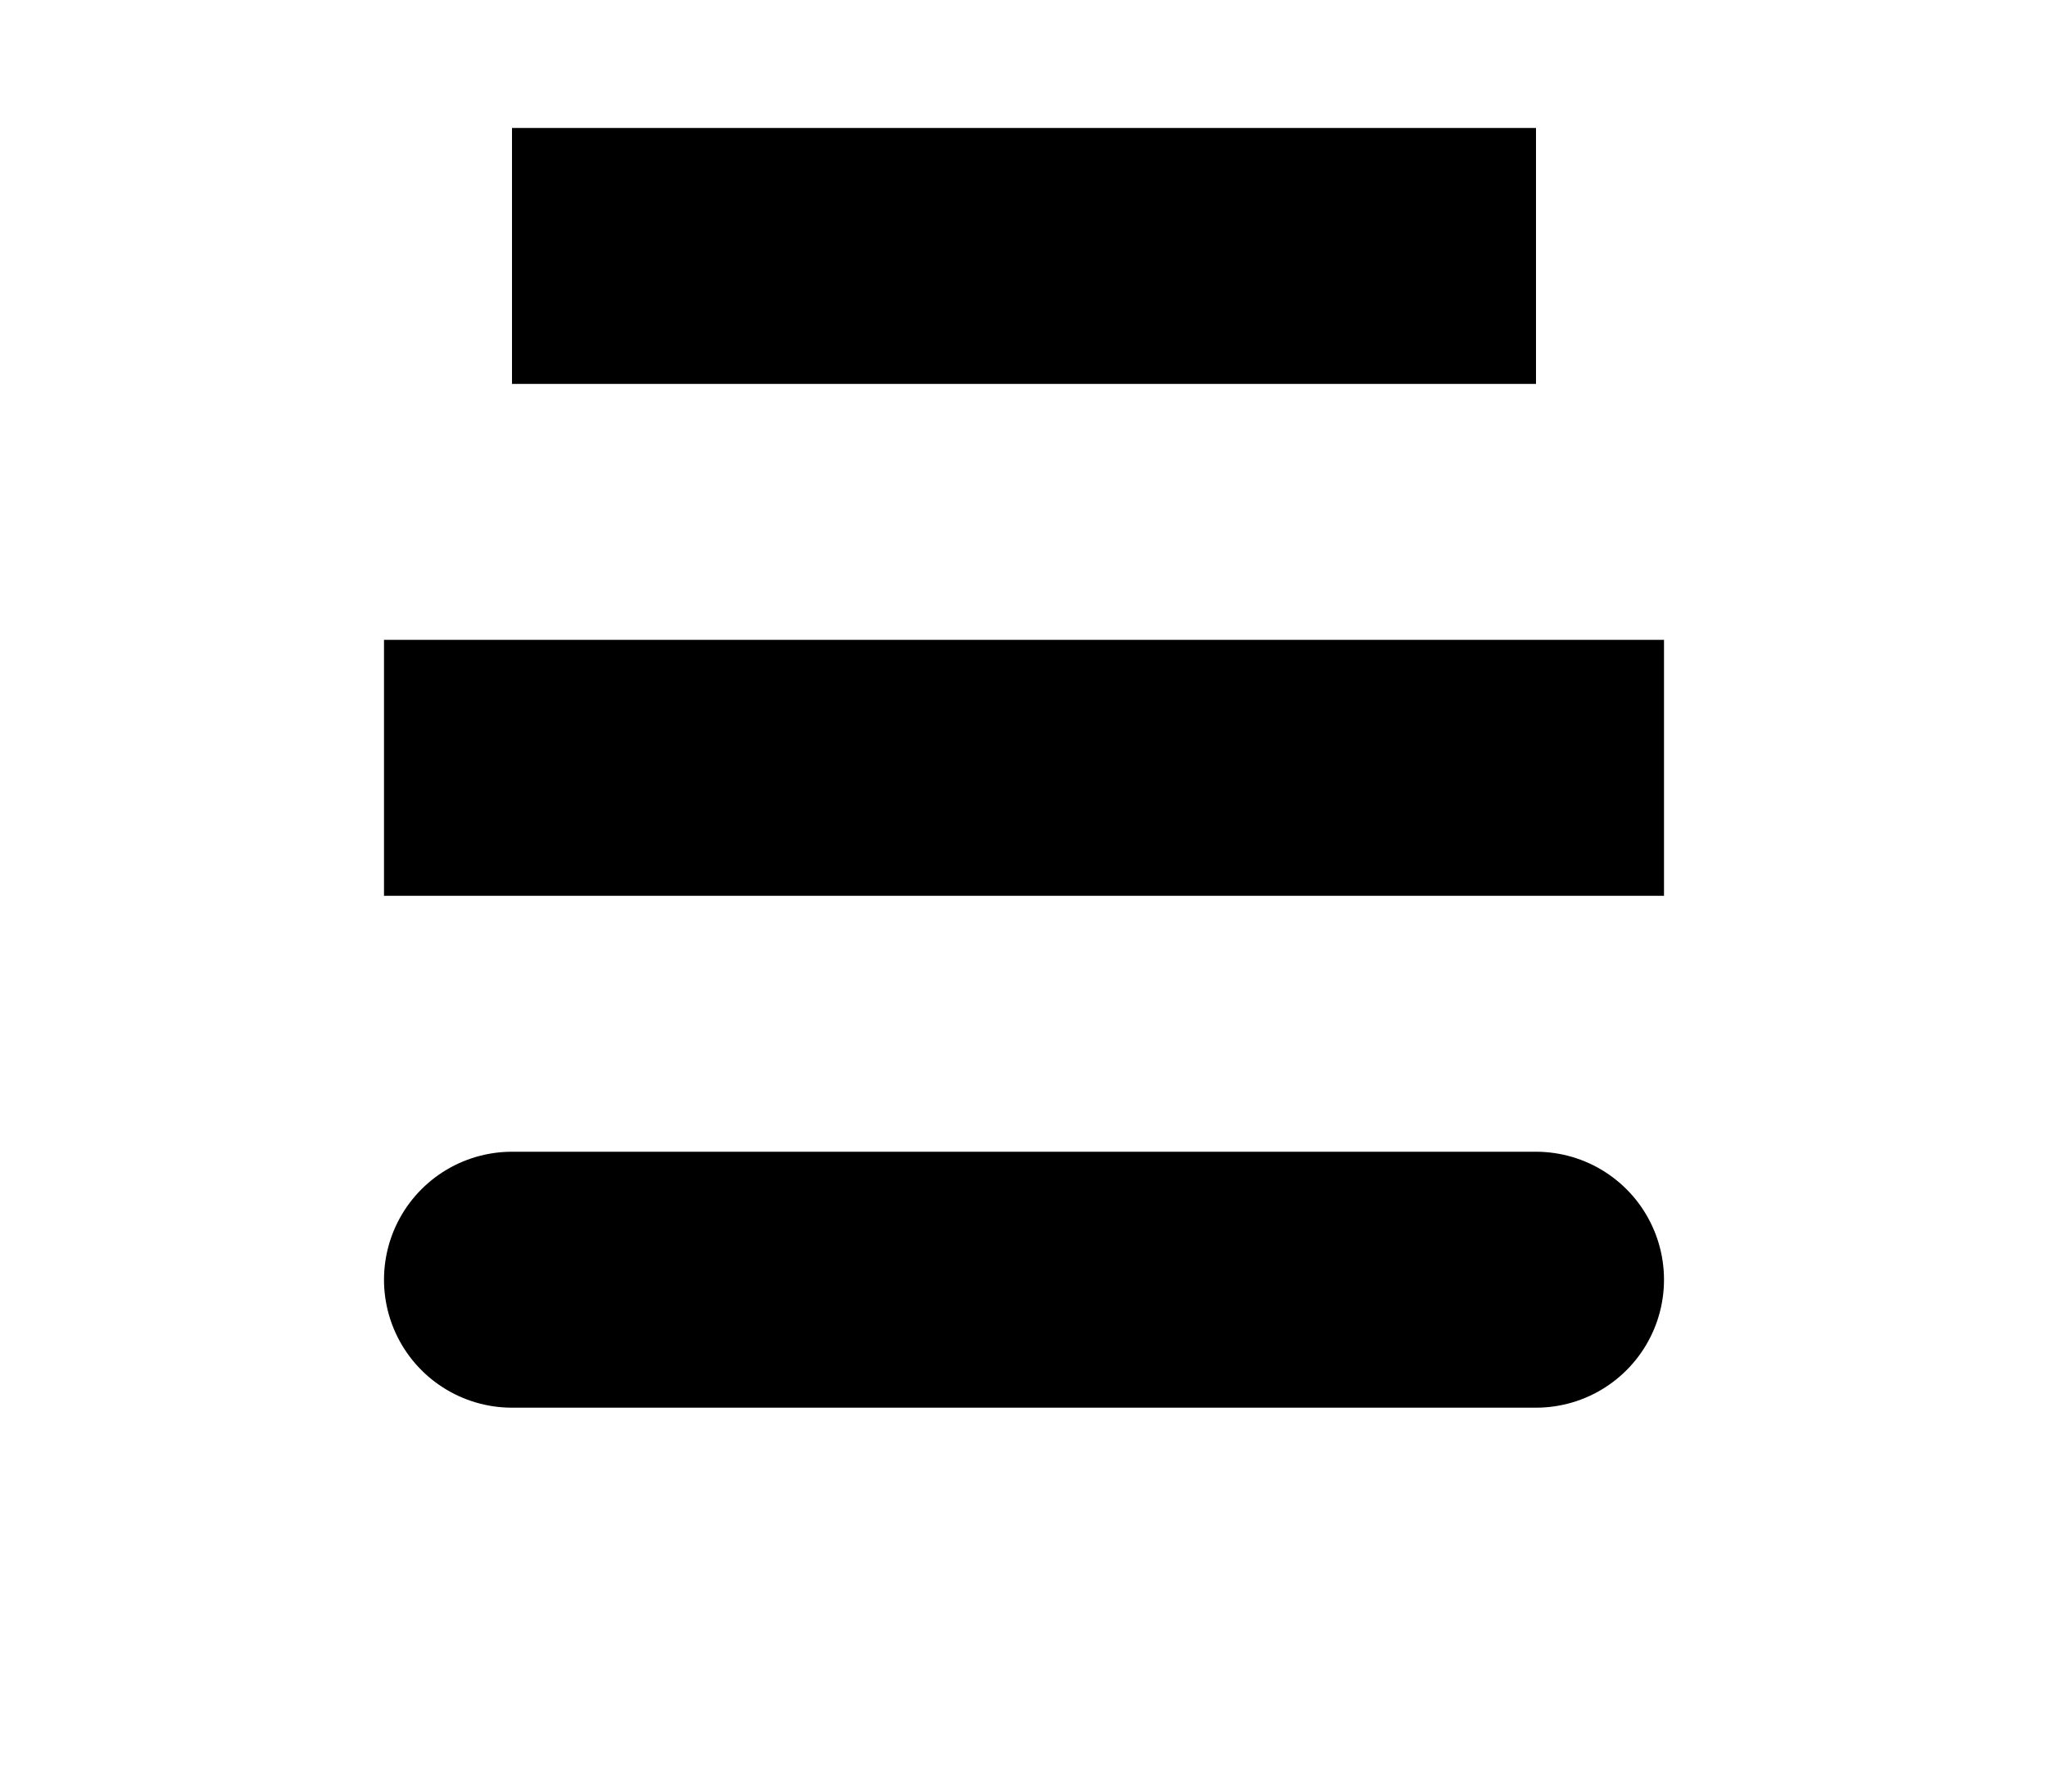 <svg width="160" height="140" xmlns="http://www.w3.org/2000/svg" version="1.1">
  <line x1="40" x2="120" y1="20" y2="20" stroke="black" stroke-width="20" stroke-linecap="butt"/>
  <line x1="40" x2="120" y1="60" y2="60" stroke="black" stroke-width="20" stroke-linecap="square"/>
  <line x1="40" x2="120" y1="100" y2="100" stroke="black" stroke-width="20" stroke-linecap="round"/>
</svg>